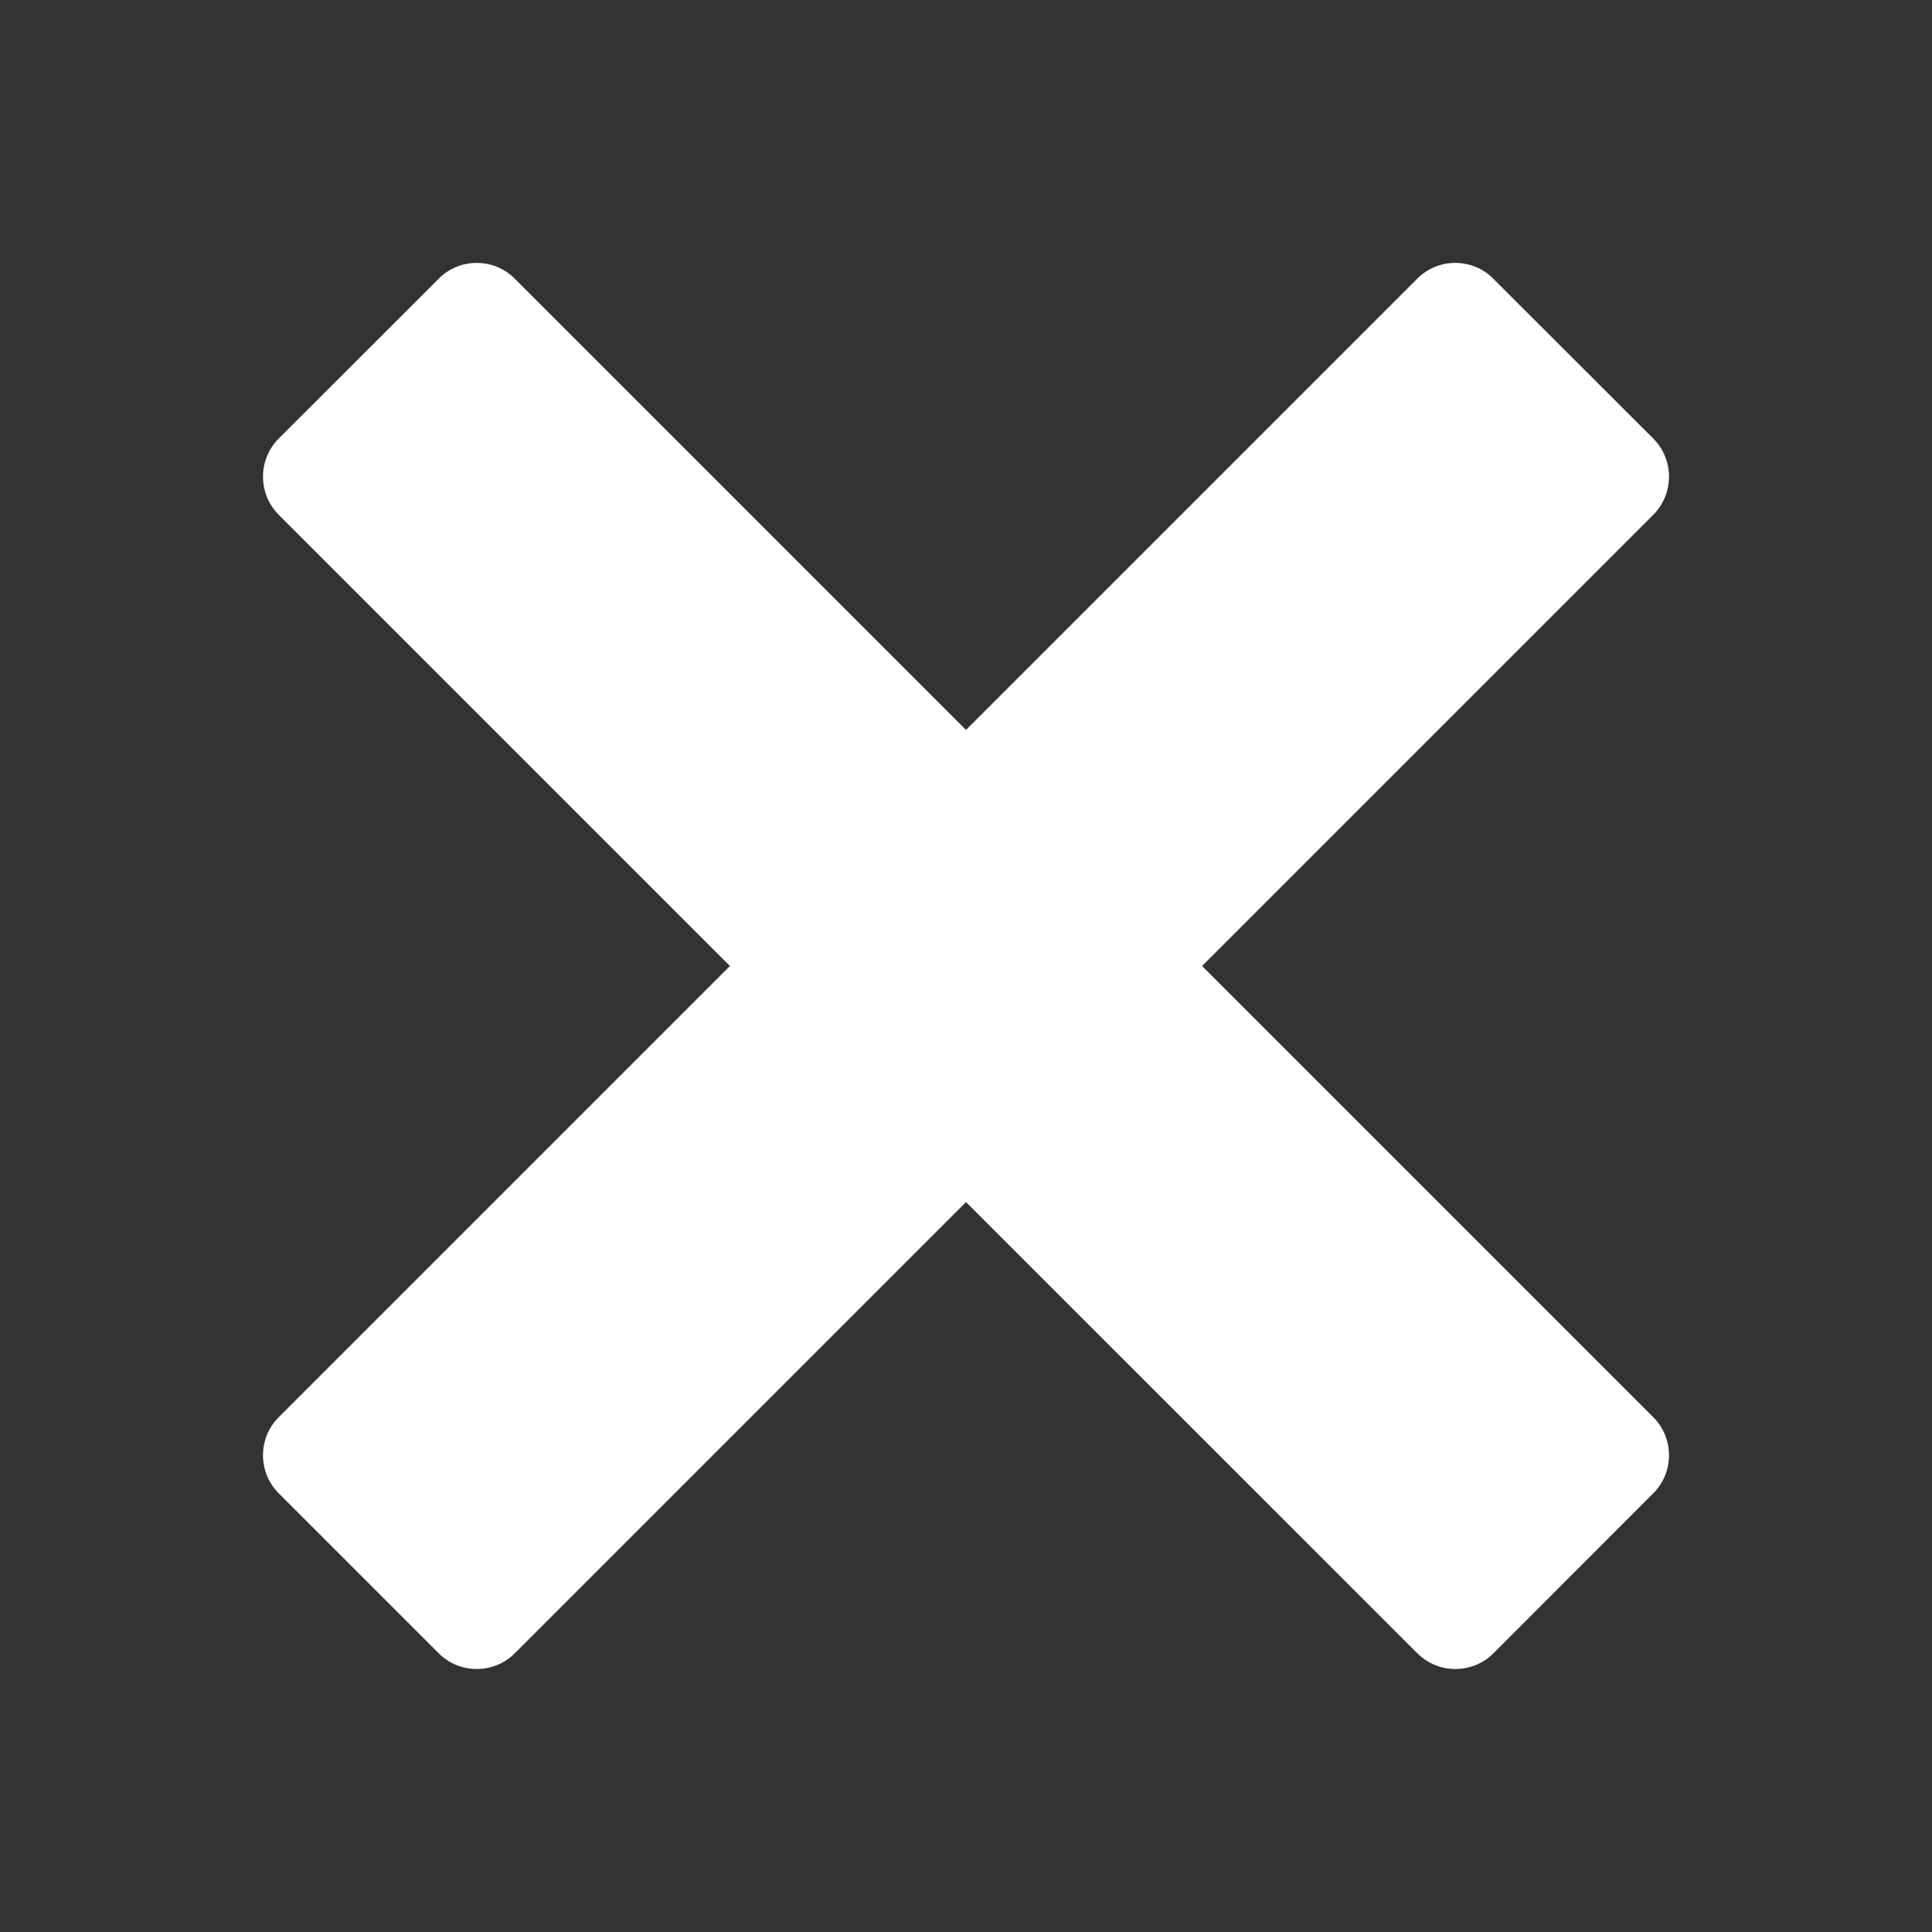 <?xml version="1.0" encoding="utf-8"?>
<!-- Generator: Adobe Illustrator 16.0.0, SVG Export Plug-In . SVG Version: 6.00 Build 0)  -->
<!DOCTYPE svg PUBLIC "-//W3C//DTD SVG 1.1//EN" "http://www.w3.org/Graphics/SVG/1.1/DTD/svg11.dtd">
<svg version="1.1" id="レイヤー_1" xmlns="http://www.w3.org/2000/svg" xmlns:xlink="http://www.w3.org/1999/xlink" x="0px"
	 y="0px" width="128px" height="128px" viewBox="0 0 128 128" enable-background="new 0 0 128 128" xml:space="preserve">
<rect x="0" y="0" width="128" height="128" fill="#333333" stroke="none"/>
<g>
	<path fill="#FFFFFF" d="M109.54,93.9c1.38,1.38,1.38,3.65,0,5.03l-10.6,10.61c-1.38,1.38-3.65,1.38-5.03,0L64,79.64l-29.9,29.9
		c-1.38,1.38-3.65,1.38-5.03,0L18.46,98.93c-1.38-1.38-1.38-3.65,0-5.03L48.36,64l-29.9-29.9c-1.38-1.39-1.38-3.65,0-5.04
		l10.61-10.6c1.38-1.39,3.65-1.39,5.03,0L64,48.36l29.9-29.9c1.38-1.39,3.65-1.39,5.03,0l10.61,10.6c1.38,1.39,1.38,3.65,0,5.04
		L79.64,64L109.54,93.9z"/>
</g>
</svg>
